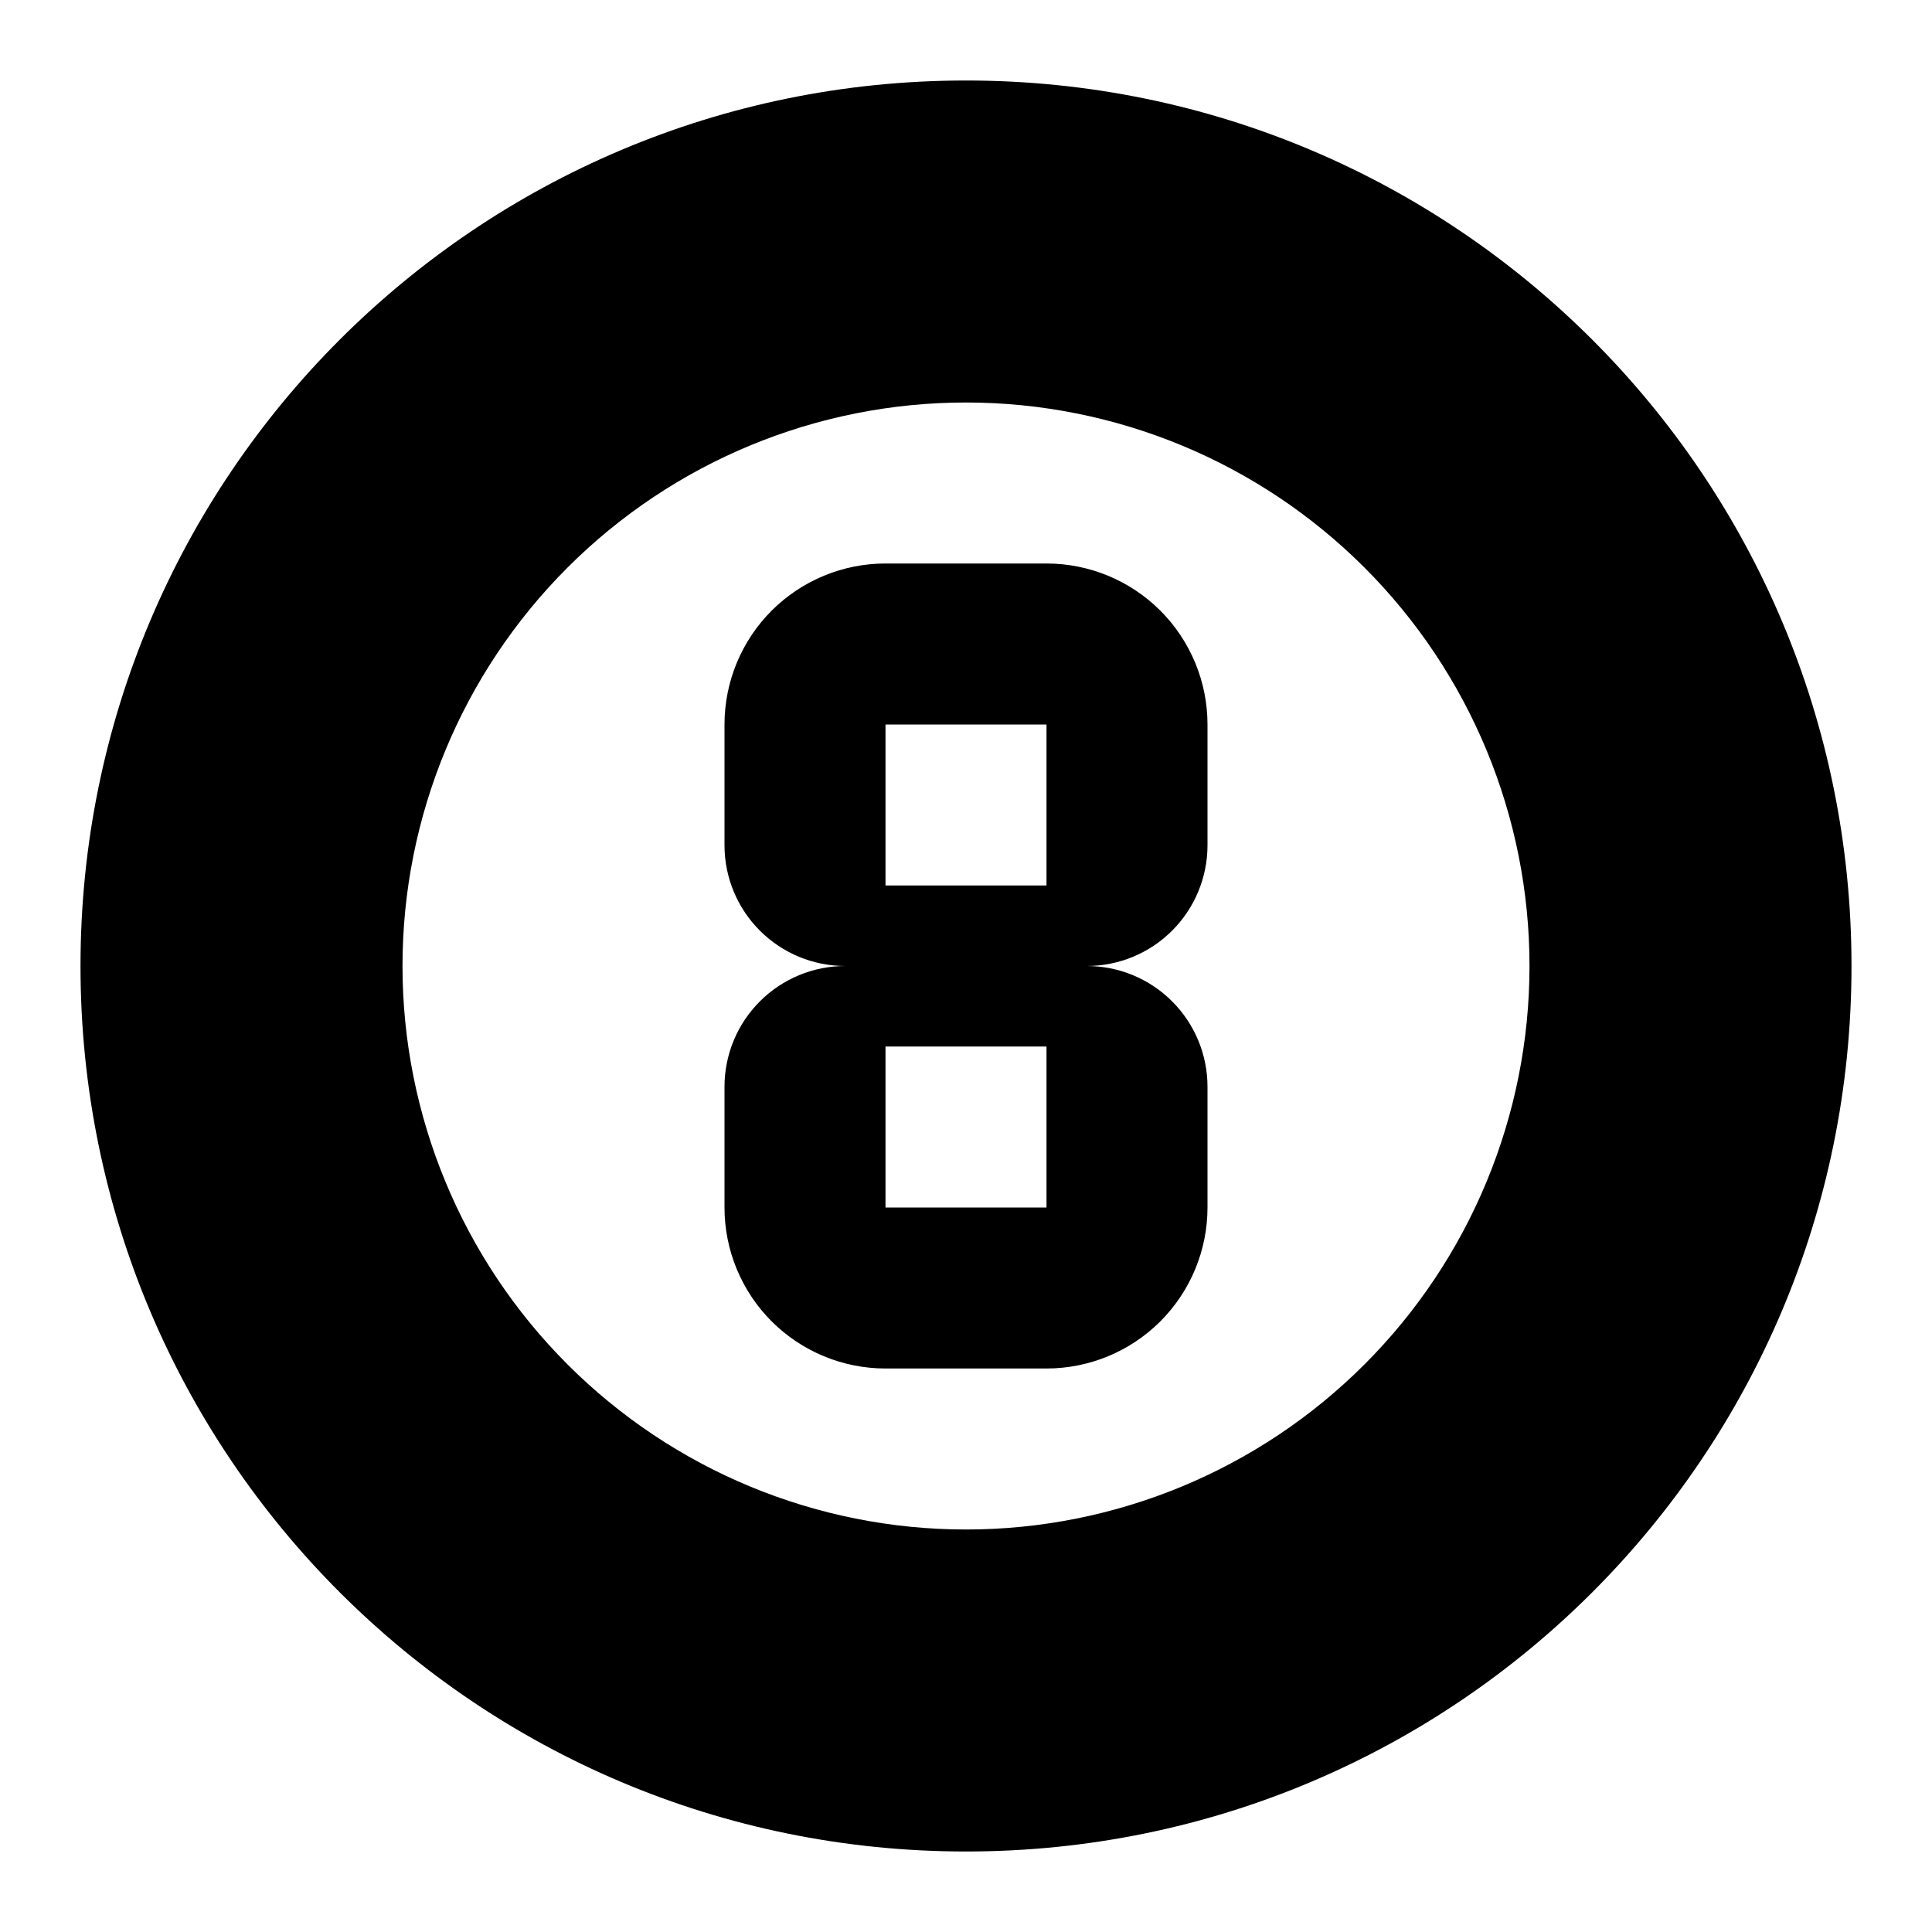 <svg width="72" height="72" viewBox="0 0 72 72" fill="none" xmlns="http://www.w3.org/2000/svg">
<path d="M33 39H39V45H33M33 27H39V33H33M33 51H39C40.591 51 42.117 50.368 43.243 49.243C44.368 48.117 45 46.591 45 45V40.5C45 39.306 44.526 38.162 43.682 37.318C42.838 36.474 41.694 36 40.5 36C41.694 36 42.838 35.526 43.682 34.682C44.526 33.838 45 32.694 45 31.5V27C45 25.409 44.368 23.883 43.243 22.757C42.117 21.632 40.591 21 39 21H33C31.409 21 29.883 21.632 28.757 22.757C27.632 23.883 27 25.409 27 27V31.5C27 32.694 27.474 33.838 28.318 34.682C29.162 35.526 30.306 36 31.5 36C30.306 36 29.162 36.474 28.318 37.318C27.474 38.162 27 39.306 27 40.5V45C27 46.591 27.632 48.117 28.757 49.243C29.883 50.368 31.409 51 33 51ZM36 3C17.76 3 3 17.76 3 36C3 54.24 17.76 69 36 69C54.24 69 69 54.24 69 36C69 17.76 54.24 3 36 3ZM36 57C30.43 57 25.089 54.788 21.151 50.849C17.212 46.911 15 41.569 15 36C15 30.43 17.212 25.089 21.151 21.151C25.089 17.212 30.43 15 36 15C41.569 15 46.911 17.212 50.849 21.151C54.788 25.089 57 30.43 57 36C57 41.569 54.788 46.911 50.849 50.849C46.911 54.788 41.569 57 36 57Z" fill="black"/>
</svg>
